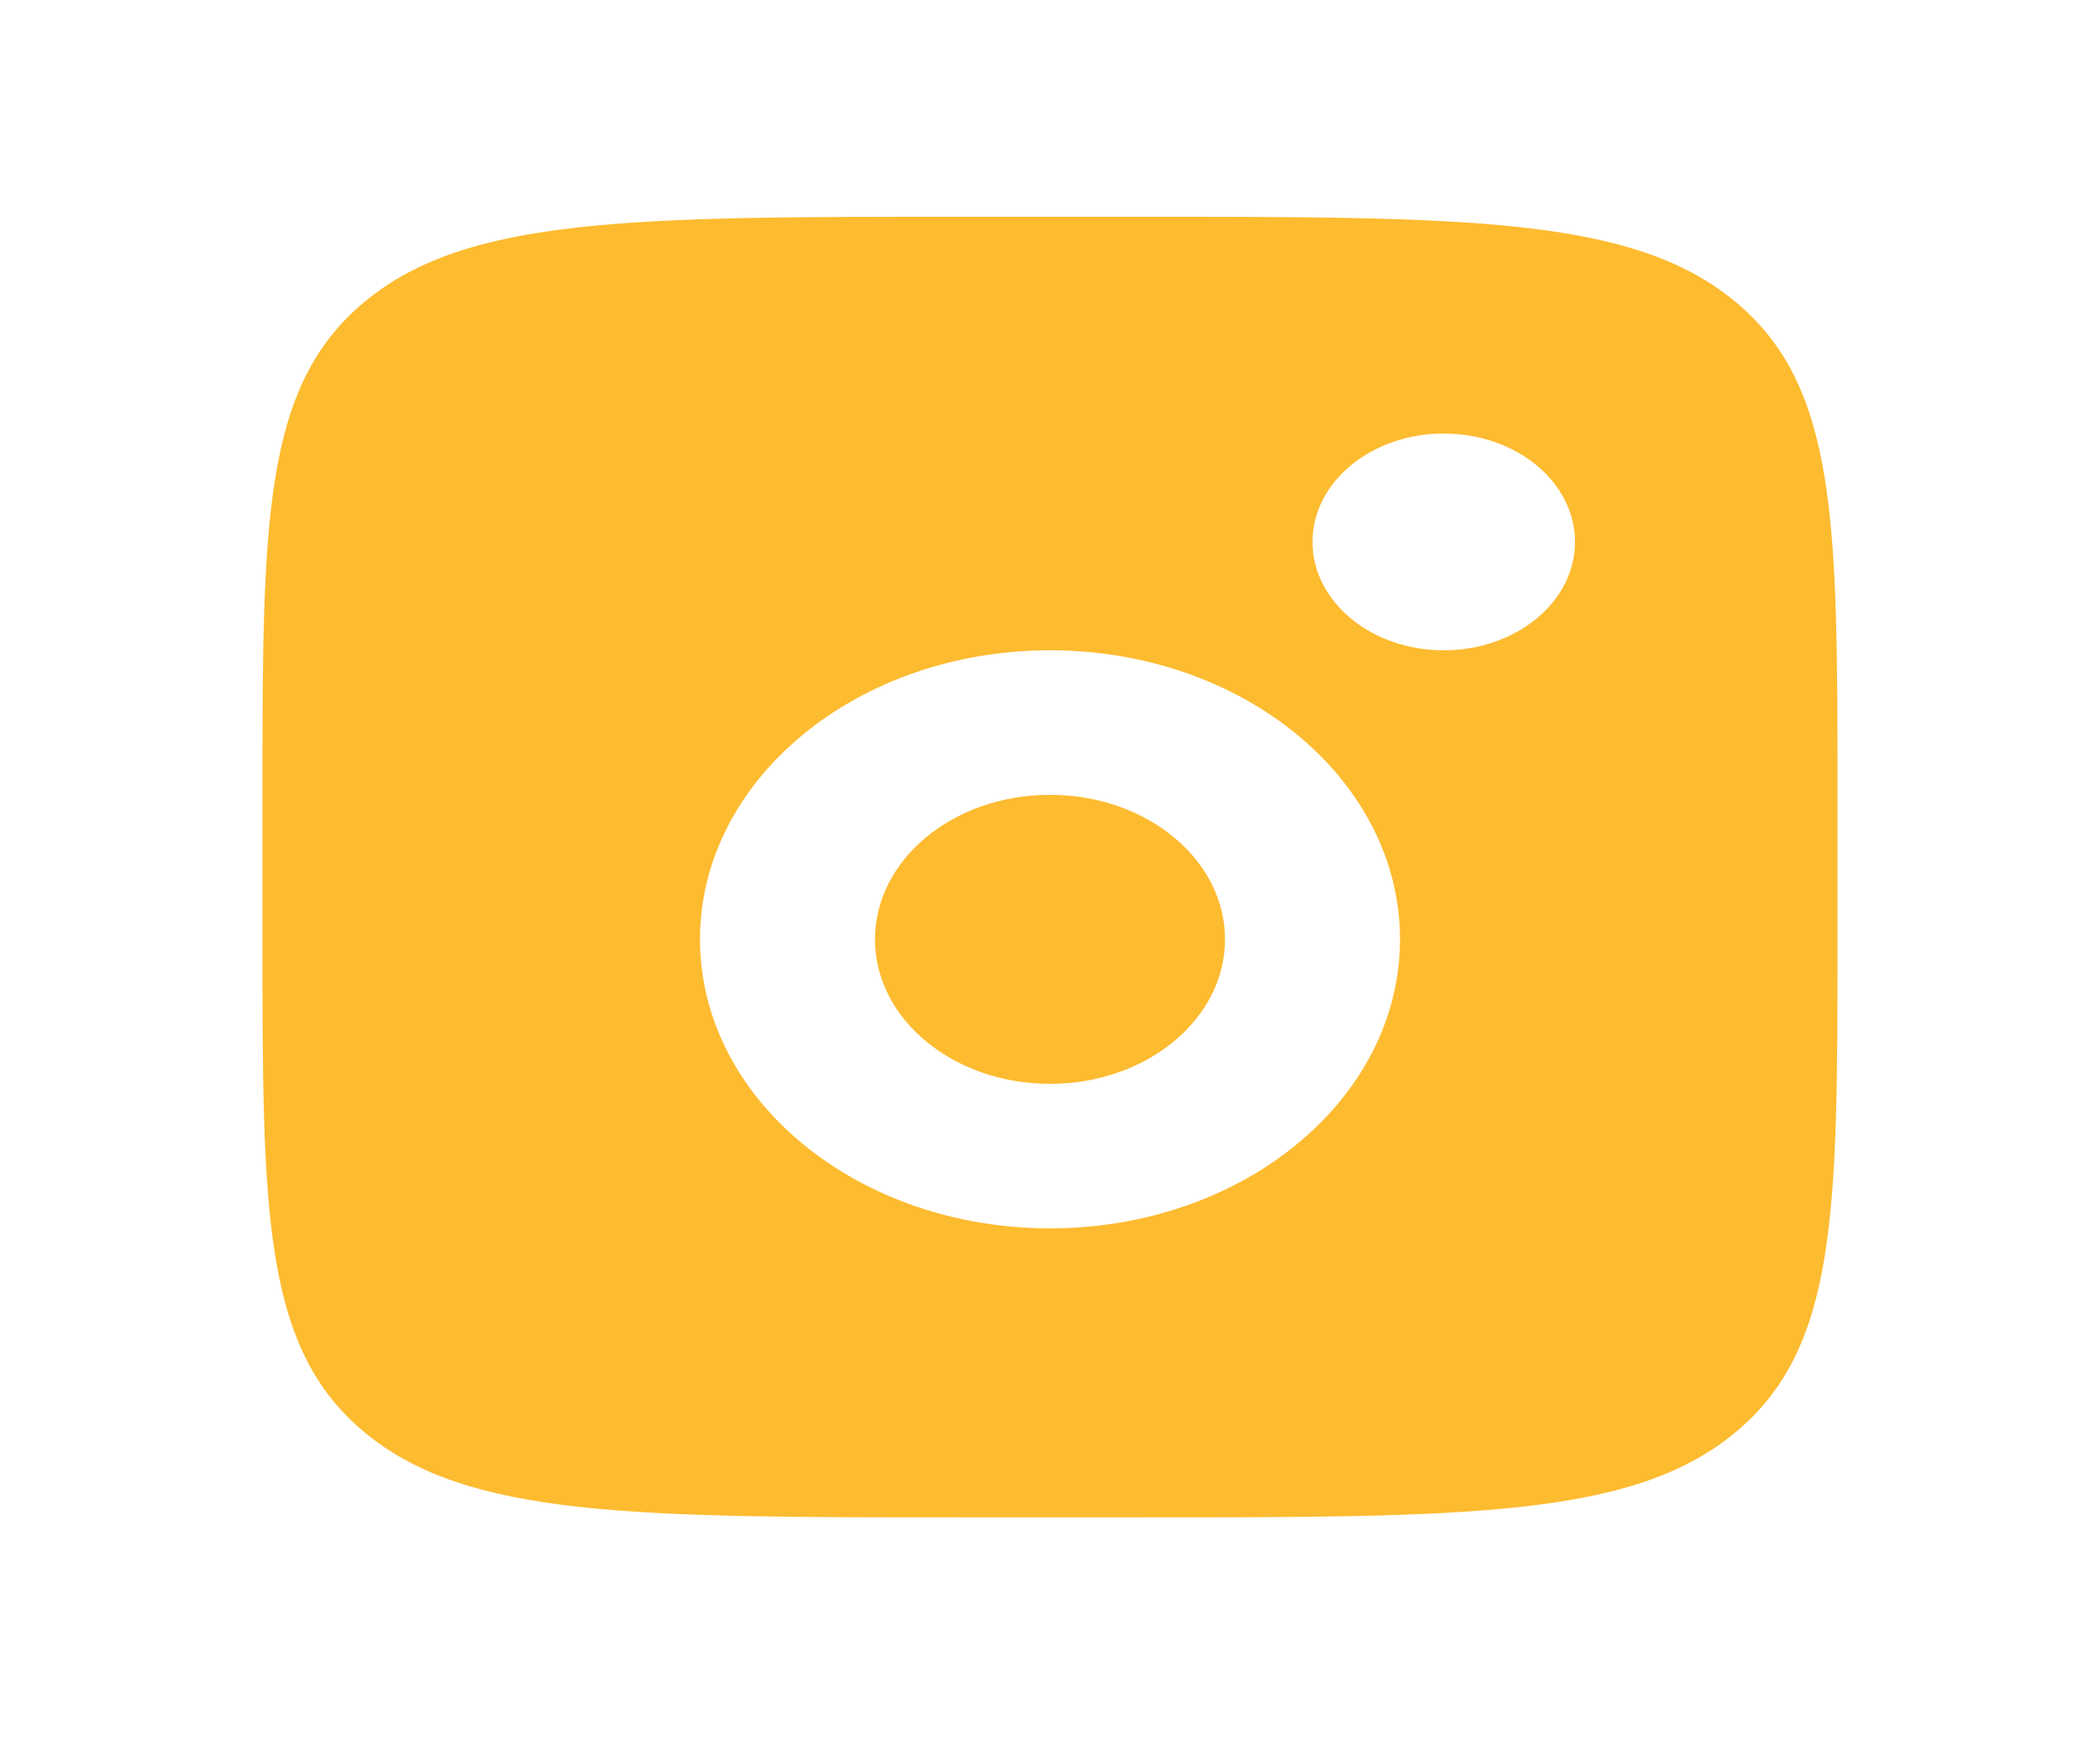 <svg width="83" height="69" viewBox="0 0 83 69" fill="none" xmlns="http://www.w3.org/2000/svg">
<path fill-rule="evenodd" clip-rule="evenodd" d="M10.375 31.406C10.375 20.639 10.375 15.255 14.427 11.91C18.478 8.565 25 8.565 38.042 8.565H44.958C58 8.565 64.522 8.565 68.573 11.91C72.625 15.255 72.625 20.639 72.625 31.406V37.116C72.625 47.882 72.625 53.266 68.573 56.611C64.522 59.956 58 59.956 44.958 59.956H38.042C25 59.956 18.478 59.956 14.427 56.611C10.375 53.266 10.375 47.882 10.375 37.116V31.406ZM62.25 21.413C62.25 23.778 59.927 25.695 57.062 25.695C54.198 25.695 51.875 23.778 51.875 21.413C51.875 19.048 54.198 17.131 57.062 17.131C59.927 17.131 62.25 19.048 62.25 21.413ZM48.417 37.116C48.417 40.269 45.32 42.826 41.5 42.826C37.68 42.826 34.583 40.269 34.583 37.116C34.583 33.962 37.68 31.406 41.5 31.406C45.32 31.406 48.417 33.962 48.417 37.116ZM55.333 37.116C55.333 43.423 49.14 48.536 41.5 48.536C33.86 48.536 27.667 43.423 27.667 37.116C27.667 30.809 33.86 25.695 41.5 25.695C49.14 25.695 55.333 30.809 55.333 37.116Z" fill="#FDBB30"/>
</svg>
